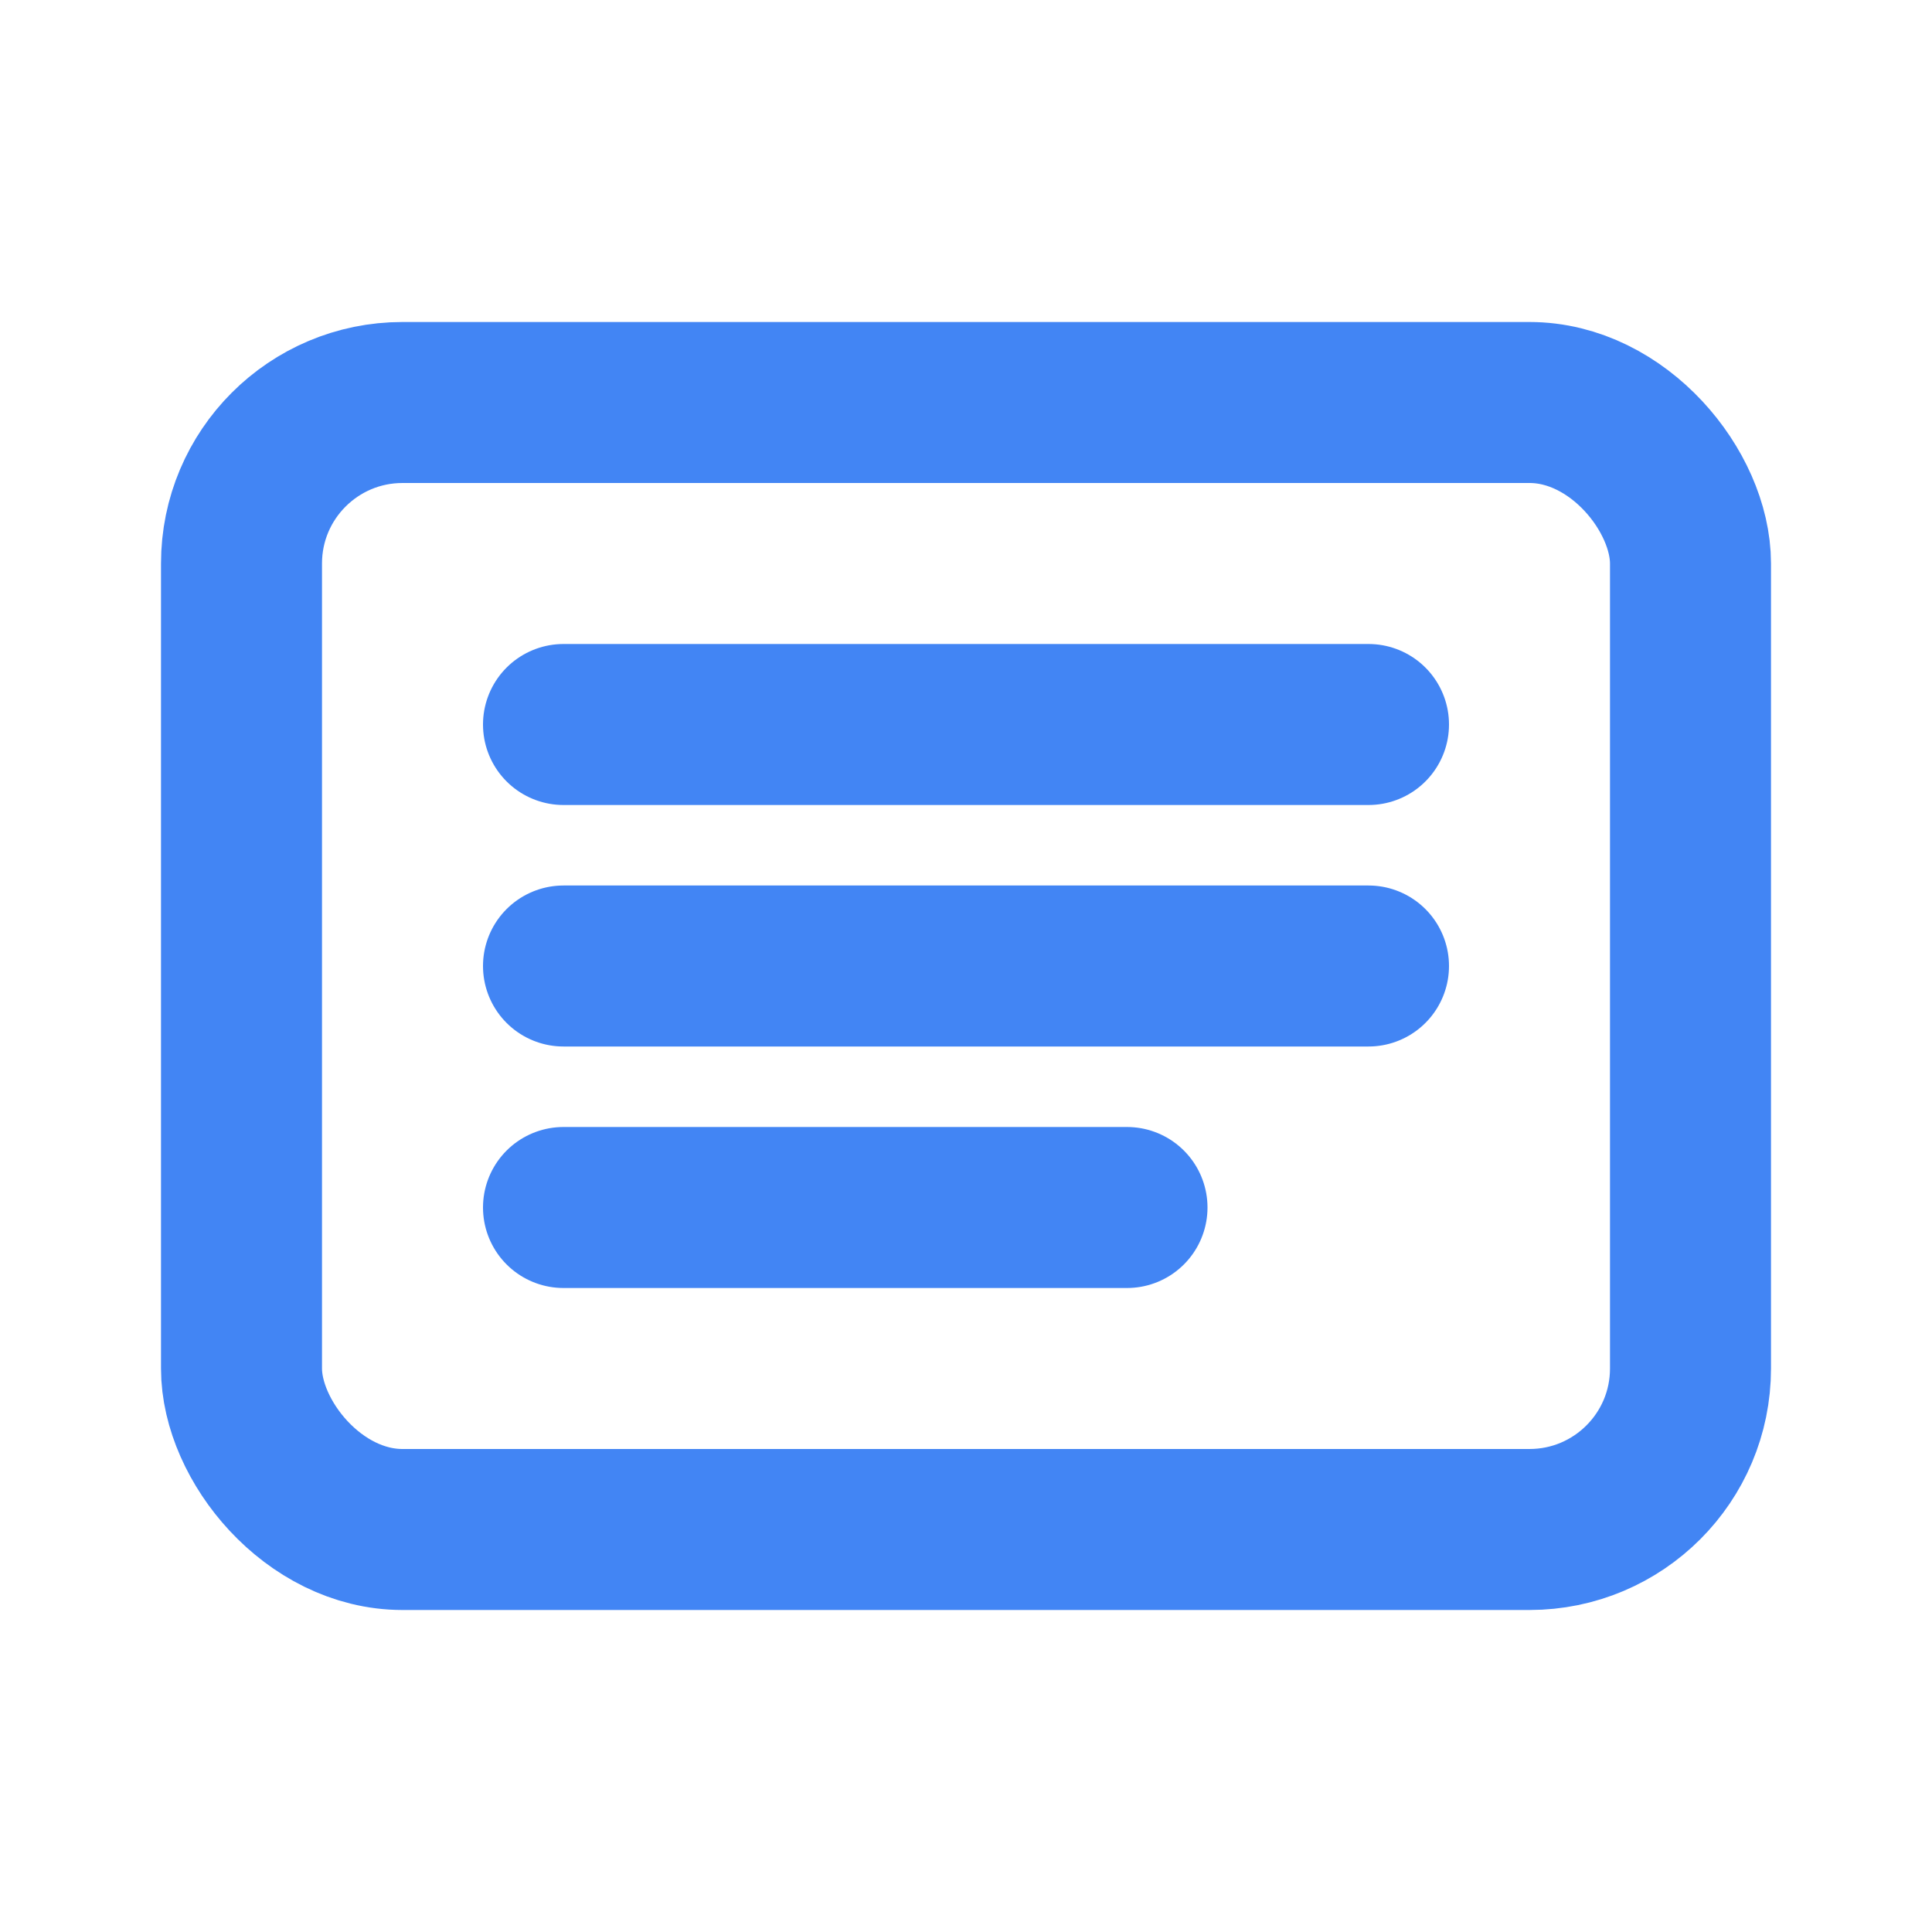 <svg viewBox="0 0 24 24" width="16" height="16" xmlns="http://www.w3.org/2000/svg">
  <rect x="3" y="5" width="18" height="14" rx="2" ry="2" fill="none" stroke="#4285f4" stroke-width="2"/>
  <line x1="7" y1="9" x2="17" y2="9" stroke="#4285f4" stroke-width="2" stroke-linecap="round"/>
  <line x1="7" y1="12" x2="17" y2="12" stroke="#4285f4" stroke-width="2" stroke-linecap="round"/>
  <line x1="7" y1="15" x2="14" y2="15" stroke="#4285f4" stroke-width="2" stroke-linecap="round"/>
</svg> 